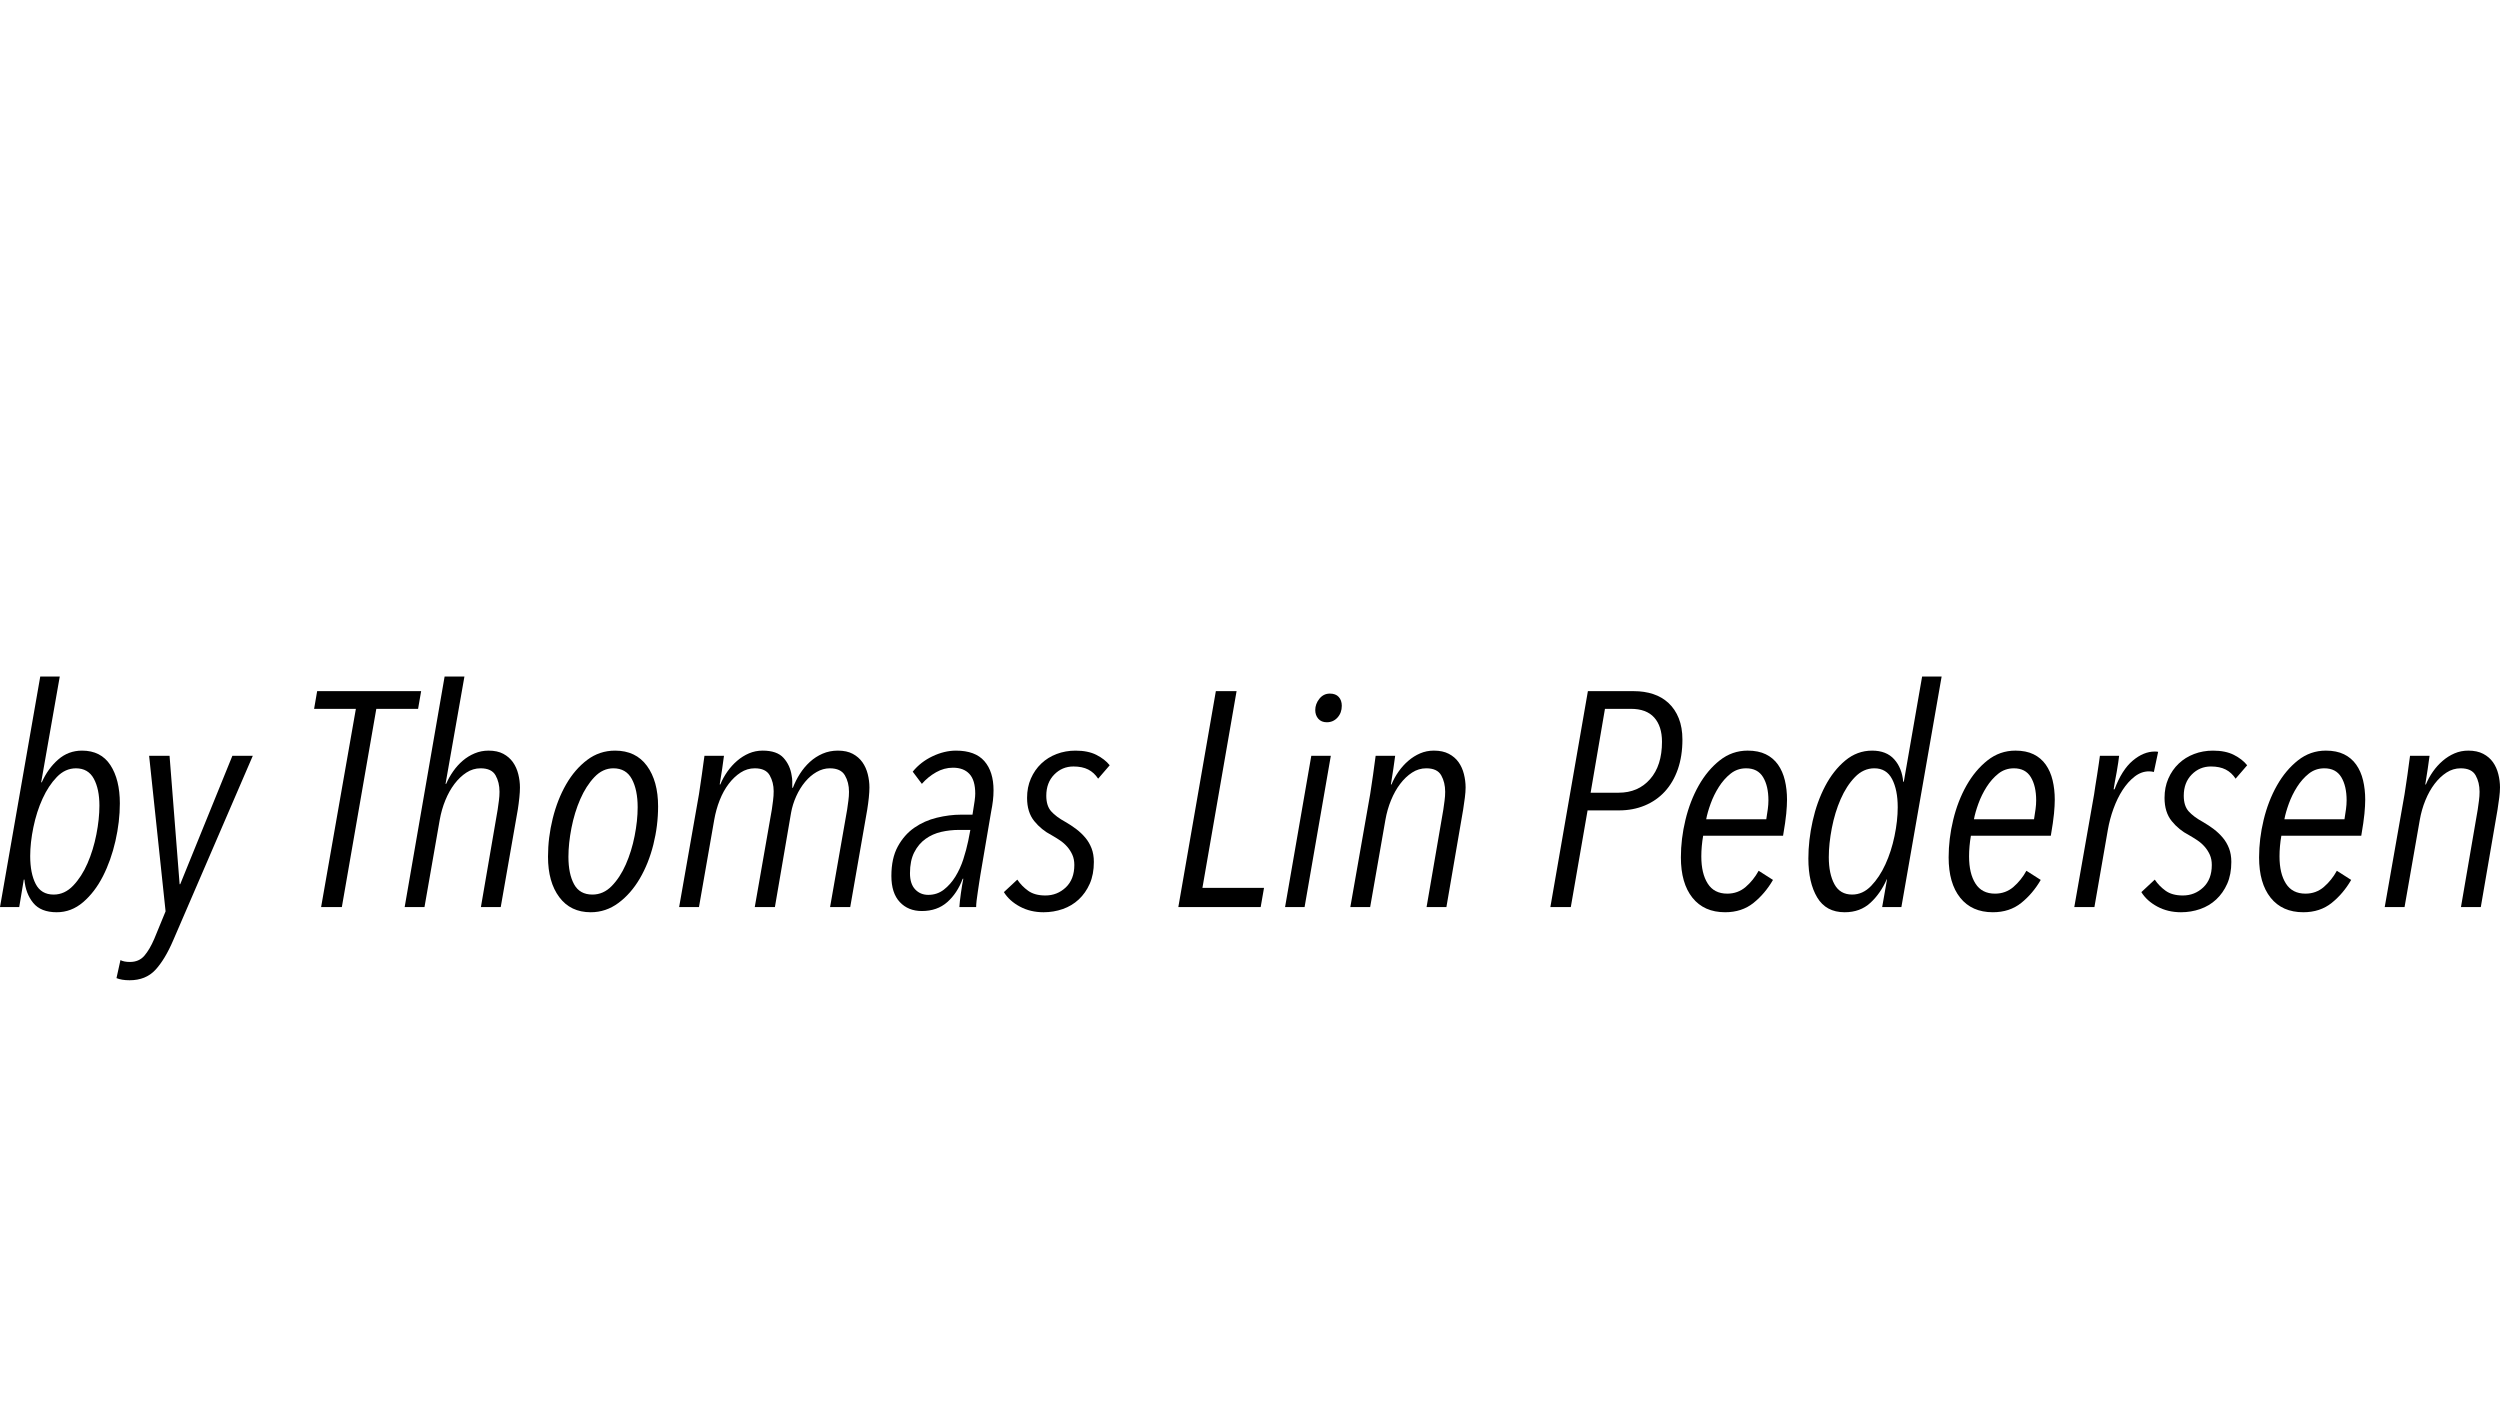 <?xml version="1.0" encoding="utf-8"?>
<!-- Generator: Adobe Illustrator 15.0.2, SVG Export Plug-In . SVG Version: 6.00 Build 0)  -->
<!DOCTYPE svg PUBLIC "-//W3C//DTD SVG 1.1//EN" "http://www.w3.org/Graphics/SVG/1.1/DTD/svg11.dtd">
<svg version="1.1" id="Layer_1" xmlns="http://www.w3.org/2000/svg" xmlns:xlink="http://www.w3.org/1999/xlink" x="0px" y="0px"
	 width="295.125px" height="168.401px" viewBox="0 0 295.125 168.401" enable-background="new 0 0 295.125 168.401"
	 xml:space="preserve">
<g>
	<path d="M14.148,94.839c0,1.44-0.175,2.922-0.522,4.446c-0.348,1.524-0.84,2.91-1.476,4.158c-0.637,1.249-1.417,2.268-2.34,3.06
		c-0.925,0.792-1.963,1.188-3.114,1.188c-1.248,0-2.173-0.366-2.772-1.098c-0.6-0.732-0.948-1.65-1.044-2.754H2.808l-0.539,3.24H0
		l4.752-27.216h2.304L4.86,92.355h0.071c0.48-1.08,1.122-1.974,1.927-2.682c0.804-0.708,1.746-1.062,2.826-1.062
		c1.487,0,2.604,0.57,3.348,1.71C13.775,91.461,14.148,92.967,14.148,94.839z M11.736,95.106c0-1.313-0.223-2.376-0.666-3.188
		c-0.444-0.812-1.146-1.218-2.106-1.218c-0.84,0-1.59,0.34-2.25,1.021s-1.224,1.534-1.691,2.562c-0.469,1.027-0.828,2.15-1.08,3.368
		s-0.378,2.353-0.378,3.403c0,1.362,0.216,2.46,0.647,3.296c0.433,0.836,1.14,1.254,2.124,1.254c0.864,0,1.632-0.352,2.304-1.057
		s1.236-1.583,1.692-2.633s0.804-2.185,1.044-3.404C11.616,97.292,11.736,96.157,11.736,95.106z"/>
	<path d="M20.447,111.003c-0.648,1.512-1.35,2.676-2.106,3.492c-0.756,0.815-1.77,1.224-3.042,1.224
		c-0.623,0-1.14-0.084-1.548-0.252l0.468-2.124c0.288,0.144,0.661,0.216,1.116,0.216c0.721,0,1.29-0.247,1.71-0.738
		c0.42-0.492,0.811-1.158,1.17-1.998l1.332-3.24l-1.943-18.36h2.412l1.188,15.156h0.072l6.156-15.156h2.411L20.447,111.003z"/>
	<path d="M49.355,83.679h-4.932l-4.068,23.4h-2.448l4.104-23.4H37.08l0.359-2.088h12.276L49.355,83.679z"/>
	<path d="M61.38,92.967c0,0.336-0.024,0.738-0.072,1.206c-0.049,0.468-0.108,0.93-0.18,1.386l-2.017,11.52h-2.34l1.98-11.52
		c0.048-0.336,0.096-0.684,0.144-1.044s0.072-0.708,0.072-1.044c0-0.744-0.156-1.392-0.468-1.944
		c-0.312-0.552-0.9-0.828-1.765-0.828c-0.6,0-1.158,0.168-1.674,0.504c-0.517,0.336-0.984,0.78-1.404,1.332
		c-0.42,0.552-0.78,1.194-1.08,1.926c-0.3,0.732-0.521,1.506-0.666,2.322l-1.8,10.296h-2.34l4.716-27.216h2.34l-2.231,12.672h0.072
		c0.216-0.504,0.491-0.996,0.827-1.476c0.336-0.48,0.714-0.9,1.135-1.26c0.419-0.36,0.888-0.648,1.403-0.864
		c0.517-0.216,1.062-0.324,1.639-0.324c0.695,0,1.277,0.126,1.746,0.378c0.468,0.252,0.846,0.582,1.134,0.99
		c0.288,0.409,0.498,0.876,0.63,1.404S61.38,92.439,61.38,92.967z"/>
	<path d="M77.688,95.199c0,1.512-0.186,3.012-0.558,4.5c-0.372,1.488-0.906,2.826-1.602,4.014c-0.696,1.188-1.536,2.148-2.521,2.88
		c-0.984,0.731-2.076,1.098-3.275,1.098c-1.584,0-2.821-0.594-3.708-1.782c-0.889-1.188-1.332-2.778-1.332-4.77
		c0-1.512,0.186-3.018,0.558-4.518c0.372-1.5,0.9-2.844,1.584-4.032c0.684-1.188,1.512-2.147,2.484-2.88
		c0.972-0.732,2.069-1.098,3.294-1.098c1.632,0,2.886,0.6,3.762,1.8C77.25,91.611,77.688,93.208,77.688,95.199z M75.276,95.296
		c0-1.365-0.228-2.472-0.682-3.322c-0.454-0.85-1.183-1.275-2.187-1.275c-0.836,0-1.583,0.348-2.24,1.042
		c-0.656,0.694-1.212,1.562-1.666,2.604c-0.455,1.042-0.801,2.173-1.04,3.394c-0.238,1.221-0.358,2.358-0.358,3.412
		c0,1.341,0.222,2.418,0.664,3.232c0.441,0.814,1.164,1.221,2.168,1.221c0.86,0,1.619-0.334,2.276-1.005
		c0.656-0.671,1.212-1.521,1.666-2.55c0.454-1.03,0.801-2.149,1.04-3.358C75.156,97.48,75.276,96.35,75.276,95.296z"/>
	<path d="M102.636,92.967c0,0.336-0.025,0.738-0.073,1.206c-0.049,0.468-0.11,0.93-0.184,1.386l-2.01,11.52h-2.378l2.016-11.52
		c0.048-0.336,0.096-0.684,0.145-1.044c0.048-0.36,0.072-0.708,0.072-1.044c0-0.744-0.162-1.392-0.486-1.944
		s-0.918-0.828-1.782-0.828c-0.528,0-1.044,0.144-1.548,0.432c-0.504,0.288-0.96,0.679-1.368,1.17
		c-0.408,0.492-0.756,1.056-1.044,1.692c-0.288,0.636-0.492,1.291-0.612,1.962l-1.907,11.124H89.1l2.016-11.52
		c0.048-0.336,0.096-0.689,0.144-1.062c0.048-0.372,0.072-0.738,0.072-1.098c0-0.696-0.156-1.319-0.468-1.872
		c-0.312-0.552-0.9-0.828-1.764-0.828c-0.601,0-1.158,0.168-1.675,0.504c-0.516,0.336-0.984,0.78-1.403,1.332
		c-0.42,0.552-0.774,1.194-1.062,1.926c-0.288,0.732-0.504,1.506-0.647,2.322l-1.8,10.296h-2.341l2.341-13.32
		c0.023-0.216,0.071-0.54,0.144-0.972s0.138-0.882,0.198-1.35c0.06-0.468,0.119-0.906,0.18-1.314c0.06-0.408,0.102-0.708,0.126-0.9
		h2.304c-0.048,0.384-0.12,0.906-0.216,1.566c-0.096,0.661-0.192,1.266-0.288,1.818h0.072c0.216-0.527,0.491-1.031,0.828-1.512
		c0.336-0.48,0.72-0.906,1.152-1.278c0.432-0.372,0.899-0.666,1.403-0.882s1.044-0.324,1.62-0.324c1.128,0,1.95,0.288,2.466,0.864
		s0.834,1.272,0.954,2.088c0.048,0.24,0.072,0.474,0.072,0.702c0,0.229,0,0.474,0,0.738H93.6c0.217-0.576,0.493-1.127,0.831-1.656
		c0.338-0.528,0.729-0.996,1.175-1.404c0.445-0.408,0.945-0.731,1.5-0.972c0.554-0.24,1.156-0.36,1.808-0.36
		c0.698,0,1.282,0.126,1.752,0.378s0.85,0.582,1.139,0.99c0.289,0.409,0.5,0.876,0.633,1.404S102.636,92.439,102.636,92.967z"/>
	<path d="M117.287,93.291c0,0.409-0.024,0.816-0.072,1.224c-0.049,0.408-0.12,0.852-0.216,1.332l-1.261,7.416
		c-0.048,0.264-0.096,0.57-0.144,0.918c-0.049,0.348-0.103,0.708-0.162,1.08c-0.061,0.372-0.108,0.72-0.144,1.044
		c-0.036,0.324-0.055,0.582-0.055,0.774h-1.979c0.023-0.408,0.084-0.954,0.18-1.638c0.096-0.684,0.192-1.253,0.288-1.71h-0.072
		c-0.432,1.152-1.044,2.076-1.836,2.772s-1.788,1.044-2.987,1.044c-1.08,0-1.95-0.354-2.61-1.062c-0.66-0.708-0.99-1.733-0.99-3.078
		c0-1.392,0.252-2.55,0.756-3.474c0.504-0.924,1.152-1.662,1.944-2.214c0.792-0.552,1.68-0.948,2.664-1.188
		c0.983-0.24,1.944-0.36,2.88-0.36h1.332c0.12-0.72,0.203-1.26,0.252-1.62c0.048-0.36,0.072-0.648,0.072-0.864
		c0-1.056-0.229-1.83-0.685-2.322c-0.456-0.492-1.104-0.738-1.943-0.738c-0.696,0-1.362,0.18-1.998,0.54
		c-0.637,0.36-1.194,0.816-1.674,1.368l-1.08-1.44c0.623-0.768,1.403-1.374,2.34-1.818c0.936-0.444,1.859-0.666,2.771-0.666
		c1.513,0,2.628,0.414,3.349,1.242C116.927,90.681,117.287,91.828,117.287,93.291z M113.219,97.971c-0.72,0-1.422,0.078-2.106,0.234
		c-0.684,0.156-1.302,0.432-1.854,0.828c-0.553,0.396-0.996,0.924-1.332,1.584c-0.337,0.66-0.504,1.482-0.504,2.466
		c0,0.84,0.203,1.476,0.612,1.908c0.407,0.432,0.923,0.648,1.548,0.648c0.695,0,1.308-0.204,1.836-0.612
		c0.527-0.408,0.983-0.924,1.368-1.548c0.383-0.624,0.695-1.308,0.936-2.052c0.239-0.744,0.432-1.464,0.576-2.16l0.252-1.296
		H113.219z"/>
	<path d="M129.635,91.923c-0.312-0.48-0.702-0.84-1.17-1.08c-0.468-0.24-1.05-0.36-1.746-0.36c-0.888,0-1.644,0.318-2.268,0.954
		c-0.624,0.636-0.937,1.471-0.937,2.502c0,0.792,0.192,1.404,0.576,1.836c0.384,0.432,0.948,0.853,1.692,1.26
		c0.455,0.264,0.882,0.546,1.278,0.846c0.396,0.301,0.749,0.636,1.062,1.008c0.312,0.373,0.558,0.792,0.738,1.26
		c0.18,0.468,0.27,1.002,0.27,1.602c0,0.984-0.162,1.842-0.485,2.574c-0.324,0.732-0.757,1.35-1.297,1.854
		c-0.539,0.504-1.17,0.882-1.89,1.134s-1.476,0.378-2.268,0.378c-1.032,0-1.962-0.222-2.79-0.666s-1.458-1.013-1.891-1.71
		l1.584-1.476c0.336,0.504,0.762,0.942,1.278,1.314c0.516,0.372,1.193,0.558,2.034,0.558c0.936,0,1.739-0.318,2.412-0.954
		c0.671-0.636,1.008-1.518,1.008-2.646c0-0.456-0.078-0.858-0.234-1.206c-0.156-0.348-0.359-0.666-0.611-0.954
		s-0.54-0.54-0.864-0.756c-0.324-0.216-0.654-0.42-0.99-0.612c-0.792-0.408-1.471-0.959-2.034-1.656
		c-0.563-0.696-0.846-1.608-0.846-2.736c0-0.84,0.149-1.602,0.45-2.286c0.3-0.684,0.707-1.272,1.224-1.764
		c0.516-0.492,1.122-0.87,1.818-1.134c0.695-0.264,1.439-0.396,2.231-0.396c0.984,0,1.806,0.168,2.467,0.504
		c0.659,0.336,1.182,0.744,1.565,1.224L129.635,91.923z"/>
	<path d="M148.823,107.079h-9.721l4.429-25.488h2.447l-4.031,23.22h7.271L148.823,107.079z"/>
	<path d="M154.006,107.079h-2.304l3.096-17.856h2.305L154.006,107.079z M158.398,83.319c0,0.552-0.168,1.014-0.504,1.386
		c-0.337,0.373-0.756,0.558-1.261,0.558c-0.432,0-0.768-0.138-1.008-0.414c-0.24-0.276-0.359-0.618-0.359-1.026
		c0-0.48,0.162-0.924,0.485-1.332c0.324-0.408,0.738-0.612,1.242-0.612c0.456,0,0.804,0.132,1.044,0.396
		C158.278,82.54,158.398,82.887,158.398,83.319z"/>
	<path d="M173.015,92.967c0,0.336-0.03,0.738-0.09,1.206c-0.061,0.468-0.126,0.93-0.198,1.386l-1.979,11.52h-2.341l1.98-11.52
		c0.048-0.336,0.096-0.684,0.144-1.044s0.072-0.708,0.072-1.044c0-0.744-0.156-1.392-0.468-1.944
		c-0.312-0.552-0.9-0.828-1.764-0.828c-0.601,0-1.158,0.168-1.675,0.504c-0.516,0.336-0.984,0.78-1.403,1.332
		c-0.421,0.552-0.78,1.194-1.08,1.926c-0.301,0.732-0.522,1.506-0.666,2.322l-1.8,10.296h-2.341l2.341-13.32
		c0.023-0.216,0.071-0.534,0.144-0.954s0.138-0.864,0.198-1.332c0.06-0.468,0.119-0.912,0.18-1.332
		c0.06-0.419,0.102-0.726,0.126-0.918h2.304c-0.048,0.384-0.12,0.9-0.216,1.548s-0.192,1.26-0.288,1.836h0.072
		c0.216-0.527,0.491-1.031,0.828-1.512c0.336-0.48,0.72-0.906,1.152-1.278c0.432-0.372,0.899-0.666,1.403-0.882
		s1.044-0.324,1.62-0.324c0.696,0,1.284,0.126,1.764,0.378c0.48,0.252,0.864,0.582,1.152,0.99c0.288,0.409,0.498,0.876,0.63,1.404
		S173.015,92.439,173.015,92.967z"/>
	<path d="M198.61,87.315c0,1.296-0.181,2.46-0.54,3.492c-0.36,1.032-0.87,1.908-1.53,2.628c-0.66,0.72-1.452,1.272-2.376,1.656
		c-0.925,0.384-1.938,0.576-3.042,0.576h-3.708l-1.98,11.412h-2.412l4.429-25.488h5.436c0.815,0,1.572,0.114,2.269,0.342
		c0.695,0.229,1.301,0.582,1.817,1.062c0.516,0.48,0.918,1.08,1.206,1.8C198.466,85.515,198.61,86.355,198.61,87.315z
		 M196.198,87.567c0-1.224-0.307-2.178-0.918-2.862c-0.612-0.684-1.53-1.026-2.754-1.026h-3.061l-1.692,9.9h3.312
		c1.535,0,2.771-0.534,3.708-1.602C195.729,90.91,196.198,89.439,196.198,87.567z"/>
	<path d="M210.957,94.407c0,0.456-0.03,1.002-0.09,1.638c-0.06,0.636-0.185,1.506-0.376,2.61h-9.434
		c-0.145,0.84-0.217,1.656-0.217,2.448c0,1.344,0.252,2.412,0.757,3.204c0.504,0.792,1.271,1.188,2.304,1.188
		c0.84,0,1.565-0.264,2.178-0.792c0.612-0.528,1.122-1.164,1.53-1.908l1.691,1.08c-0.624,1.08-1.392,1.986-2.304,2.718
		c-0.912,0.731-2.028,1.098-3.348,1.098c-1.656,0-2.94-0.57-3.853-1.71s-1.367-2.729-1.367-4.77c0-1.463,0.18-2.939,0.54-4.428
		c0.359-1.488,0.882-2.838,1.565-4.05c0.685-1.211,1.512-2.202,2.484-2.97c0.972-0.768,2.069-1.152,3.294-1.152
		c0.84,0,1.554,0.144,2.142,0.432s1.067,0.696,1.44,1.224c0.371,0.528,0.642,1.146,0.81,1.854
		C210.873,92.829,210.957,93.591,210.957,94.407z M208.762,94.479c0-1.128-0.211-2.04-0.631-2.736
		c-0.42-0.696-1.086-1.044-1.998-1.044c-0.696,0-1.308,0.21-1.836,0.63c-0.527,0.42-0.989,0.942-1.386,1.566
		c-0.396,0.625-0.72,1.284-0.972,1.98c-0.252,0.696-0.427,1.309-0.522,1.836h7.092c0.072-0.456,0.132-0.857,0.181-1.206
		C208.737,95.158,208.762,94.815,208.762,94.479z"/>
	<path d="M224.458,107.079h-2.268l0.575-3.276h-0.035c-0.48,1.104-1.123,2.028-1.927,2.772s-1.817,1.116-3.042,1.116
		c-1.464,0-2.544-0.582-3.239-1.746c-0.696-1.164-1.044-2.694-1.044-4.59c0-1.44,0.167-2.916,0.504-4.428
		c0.336-1.512,0.828-2.886,1.476-4.122c0.648-1.236,1.44-2.244,2.376-3.024c0.937-0.78,1.992-1.17,3.168-1.17
		c1.128,0,1.998,0.342,2.61,1.026c0.611,0.684,0.966,1.566,1.062,2.646h0.072l2.16-12.42h2.304L224.458,107.079z M224.026,95.296
		c0-1.365-0.222-2.472-0.663-3.322c-0.442-0.85-1.142-1.275-2.097-1.275c-0.86,0-1.625,0.348-2.294,1.042
		c-0.67,0.694-1.23,1.562-1.685,2.604c-0.455,1.042-0.801,2.179-1.04,3.412c-0.238,1.233-0.358,2.376-0.358,3.429
		c0,1.317,0.222,2.382,0.664,3.196c0.441,0.814,1.141,1.221,2.096,1.221c0.836,0,1.583-0.341,2.24-1.023
		c0.657-0.683,1.219-1.532,1.685-2.55s0.824-2.131,1.075-3.34S224.026,96.35,224.026,95.296z"/>
	<path d="M242.565,94.407c0,0.456-0.03,1.002-0.09,1.638c-0.06,0.636-0.185,1.506-0.376,2.61h-9.434
		c-0.145,0.84-0.217,1.656-0.217,2.448c0,1.344,0.252,2.412,0.757,3.204c0.504,0.792,1.271,1.188,2.304,1.188
		c0.84,0,1.565-0.264,2.178-0.792c0.612-0.528,1.122-1.164,1.53-1.908l1.691,1.08c-0.624,1.08-1.392,1.986-2.304,2.718
		c-0.912,0.731-2.028,1.098-3.348,1.098c-1.656,0-2.94-0.57-3.853-1.71s-1.367-2.729-1.367-4.77c0-1.463,0.18-2.939,0.54-4.428
		c0.359-1.488,0.882-2.838,1.565-4.05c0.685-1.211,1.512-2.202,2.484-2.97c0.972-0.768,2.069-1.152,3.294-1.152
		c0.84,0,1.554,0.144,2.142,0.432s1.067,0.696,1.44,1.224c0.371,0.528,0.642,1.146,0.81,1.854
		C242.481,92.829,242.565,93.591,242.565,94.407z M240.37,94.479c0-1.128-0.211-2.04-0.631-2.736
		c-0.42-0.696-1.086-1.044-1.998-1.044c-0.696,0-1.308,0.21-1.836,0.63c-0.527,0.42-0.989,0.942-1.386,1.566
		c-0.396,0.625-0.72,1.284-0.972,1.98c-0.252,0.696-0.427,1.309-0.522,1.836h7.092c0.072-0.456,0.132-0.857,0.181-1.206
		C240.346,95.158,240.37,94.815,240.37,94.479z"/>
	<path d="M254.266,91.131c-0.192-0.047-0.385-0.072-0.576-0.072c-0.601,0-1.164,0.204-1.692,0.612
		c-0.527,0.409-1.002,0.936-1.422,1.584c-0.42,0.648-0.78,1.386-1.08,2.214c-0.3,0.828-0.521,1.662-0.666,2.502l-1.584,9.108h-2.376
		l2.341-13.32c0.023-0.216,0.071-0.54,0.144-0.972s0.144-0.882,0.216-1.35c0.072-0.468,0.138-0.906,0.198-1.314
		c0.06-0.408,0.102-0.708,0.126-0.9h2.268c-0.023,0.192-0.06,0.462-0.107,0.81c-0.049,0.348-0.108,0.72-0.181,1.116
		c-0.071,0.396-0.144,0.78-0.216,1.152c-0.071,0.372-0.12,0.666-0.144,0.882h0.107c0.576-1.536,1.29-2.664,2.143-3.384
		c0.852-0.72,1.722-1.08,2.609-1.08c0.192,0,0.324,0.012,0.396,0.036L254.266,91.131z"/>
	<path d="M263.913,91.923c-0.312-0.48-0.702-0.84-1.17-1.08c-0.468-0.24-1.05-0.36-1.746-0.36c-0.888,0-1.644,0.318-2.268,0.954
		c-0.624,0.636-0.937,1.471-0.937,2.502c0,0.792,0.192,1.404,0.576,1.836c0.384,0.432,0.948,0.853,1.692,1.26
		c0.455,0.264,0.882,0.546,1.278,0.846c0.396,0.301,0.749,0.636,1.062,1.008c0.312,0.373,0.558,0.792,0.738,1.26
		c0.18,0.468,0.27,1.002,0.27,1.602c0,0.984-0.162,1.842-0.485,2.574c-0.324,0.732-0.757,1.35-1.297,1.854
		c-0.539,0.504-1.17,0.882-1.89,1.134s-1.476,0.378-2.268,0.378c-1.032,0-1.962-0.222-2.79-0.666s-1.458-1.013-1.891-1.71
		l1.584-1.476c0.336,0.504,0.762,0.942,1.278,1.314c0.516,0.372,1.193,0.558,2.034,0.558c0.936,0,1.739-0.318,2.412-0.954
		c0.671-0.636,1.008-1.518,1.008-2.646c0-0.456-0.078-0.858-0.234-1.206c-0.156-0.348-0.359-0.666-0.611-0.954
		s-0.54-0.54-0.864-0.756c-0.324-0.216-0.654-0.42-0.99-0.612c-0.792-0.408-1.471-0.959-2.034-1.656
		c-0.563-0.696-0.846-1.608-0.846-2.736c0-0.84,0.149-1.602,0.45-2.286c0.3-0.684,0.707-1.272,1.224-1.764
		c0.516-0.492,1.122-0.87,1.818-1.134c0.695-0.264,1.439-0.396,2.231-0.396c0.984,0,1.806,0.168,2.467,0.504
		c0.659,0.336,1.182,0.744,1.565,1.224L263.913,91.923z"/>
	<path d="M279.213,94.407c0,0.456-0.03,1.002-0.09,1.638c-0.06,0.636-0.185,1.506-0.376,2.61h-9.434
		c-0.145,0.84-0.217,1.656-0.217,2.448c0,1.344,0.252,2.412,0.757,3.204c0.504,0.792,1.271,1.188,2.304,1.188
		c0.84,0,1.565-0.264,2.178-0.792c0.612-0.528,1.122-1.164,1.53-1.908l1.691,1.08c-0.624,1.08-1.392,1.986-2.304,2.718
		c-0.912,0.731-2.028,1.098-3.348,1.098c-1.656,0-2.94-0.57-3.853-1.71s-1.367-2.729-1.367-4.77c0-1.463,0.18-2.939,0.54-4.428
		c0.359-1.488,0.882-2.838,1.565-4.05c0.685-1.211,1.512-2.202,2.484-2.97c0.972-0.768,2.069-1.152,3.294-1.152
		c0.84,0,1.554,0.144,2.142,0.432s1.067,0.696,1.44,1.224c0.371,0.528,0.642,1.146,0.81,1.854
		C279.129,92.829,279.213,93.591,279.213,94.407z M277.018,94.479c0-1.128-0.211-2.04-0.631-2.736
		c-0.42-0.696-1.086-1.044-1.998-1.044c-0.696,0-1.308,0.21-1.836,0.63c-0.527,0.42-0.989,0.942-1.386,1.566
		c-0.396,0.625-0.72,1.284-0.972,1.98c-0.252,0.696-0.427,1.309-0.522,1.836h7.092c0.072-0.456,0.132-0.857,0.181-1.206
		C276.993,95.158,277.018,94.815,277.018,94.479z"/>
	<path d="M295.125,92.967c0,0.336-0.03,0.738-0.09,1.206c-0.061,0.468-0.126,0.93-0.198,1.386l-1.979,11.52h-2.341l1.98-11.52
		c0.048-0.336,0.096-0.684,0.144-1.044s0.072-0.708,0.072-1.044c0-0.744-0.156-1.392-0.468-1.944
		c-0.312-0.552-0.9-0.828-1.764-0.828c-0.601,0-1.158,0.168-1.675,0.504c-0.516,0.336-0.984,0.78-1.403,1.332
		c-0.421,0.552-0.78,1.194-1.08,1.926c-0.301,0.732-0.522,1.506-0.666,2.322l-1.8,10.296h-2.341l2.341-13.32
		c0.023-0.216,0.071-0.534,0.144-0.954s0.138-0.864,0.198-1.332c0.06-0.468,0.119-0.912,0.18-1.332
		c0.06-0.419,0.102-0.726,0.126-0.918h2.304c-0.048,0.384-0.12,0.9-0.216,1.548s-0.192,1.26-0.288,1.836h0.072
		c0.216-0.527,0.491-1.031,0.828-1.512c0.336-0.48,0.72-0.906,1.152-1.278c0.432-0.372,0.899-0.666,1.403-0.882
		s1.044-0.324,1.62-0.324c0.696,0,1.284,0.126,1.764,0.378c0.48,0.252,0.864,0.582,1.152,0.99c0.288,0.409,0.498,0.876,0.63,1.404
		S295.125,92.439,295.125,92.967z"/>
</g>
<rect x="152.704" fill="none" width="107" height="168.401"/>
</svg>
